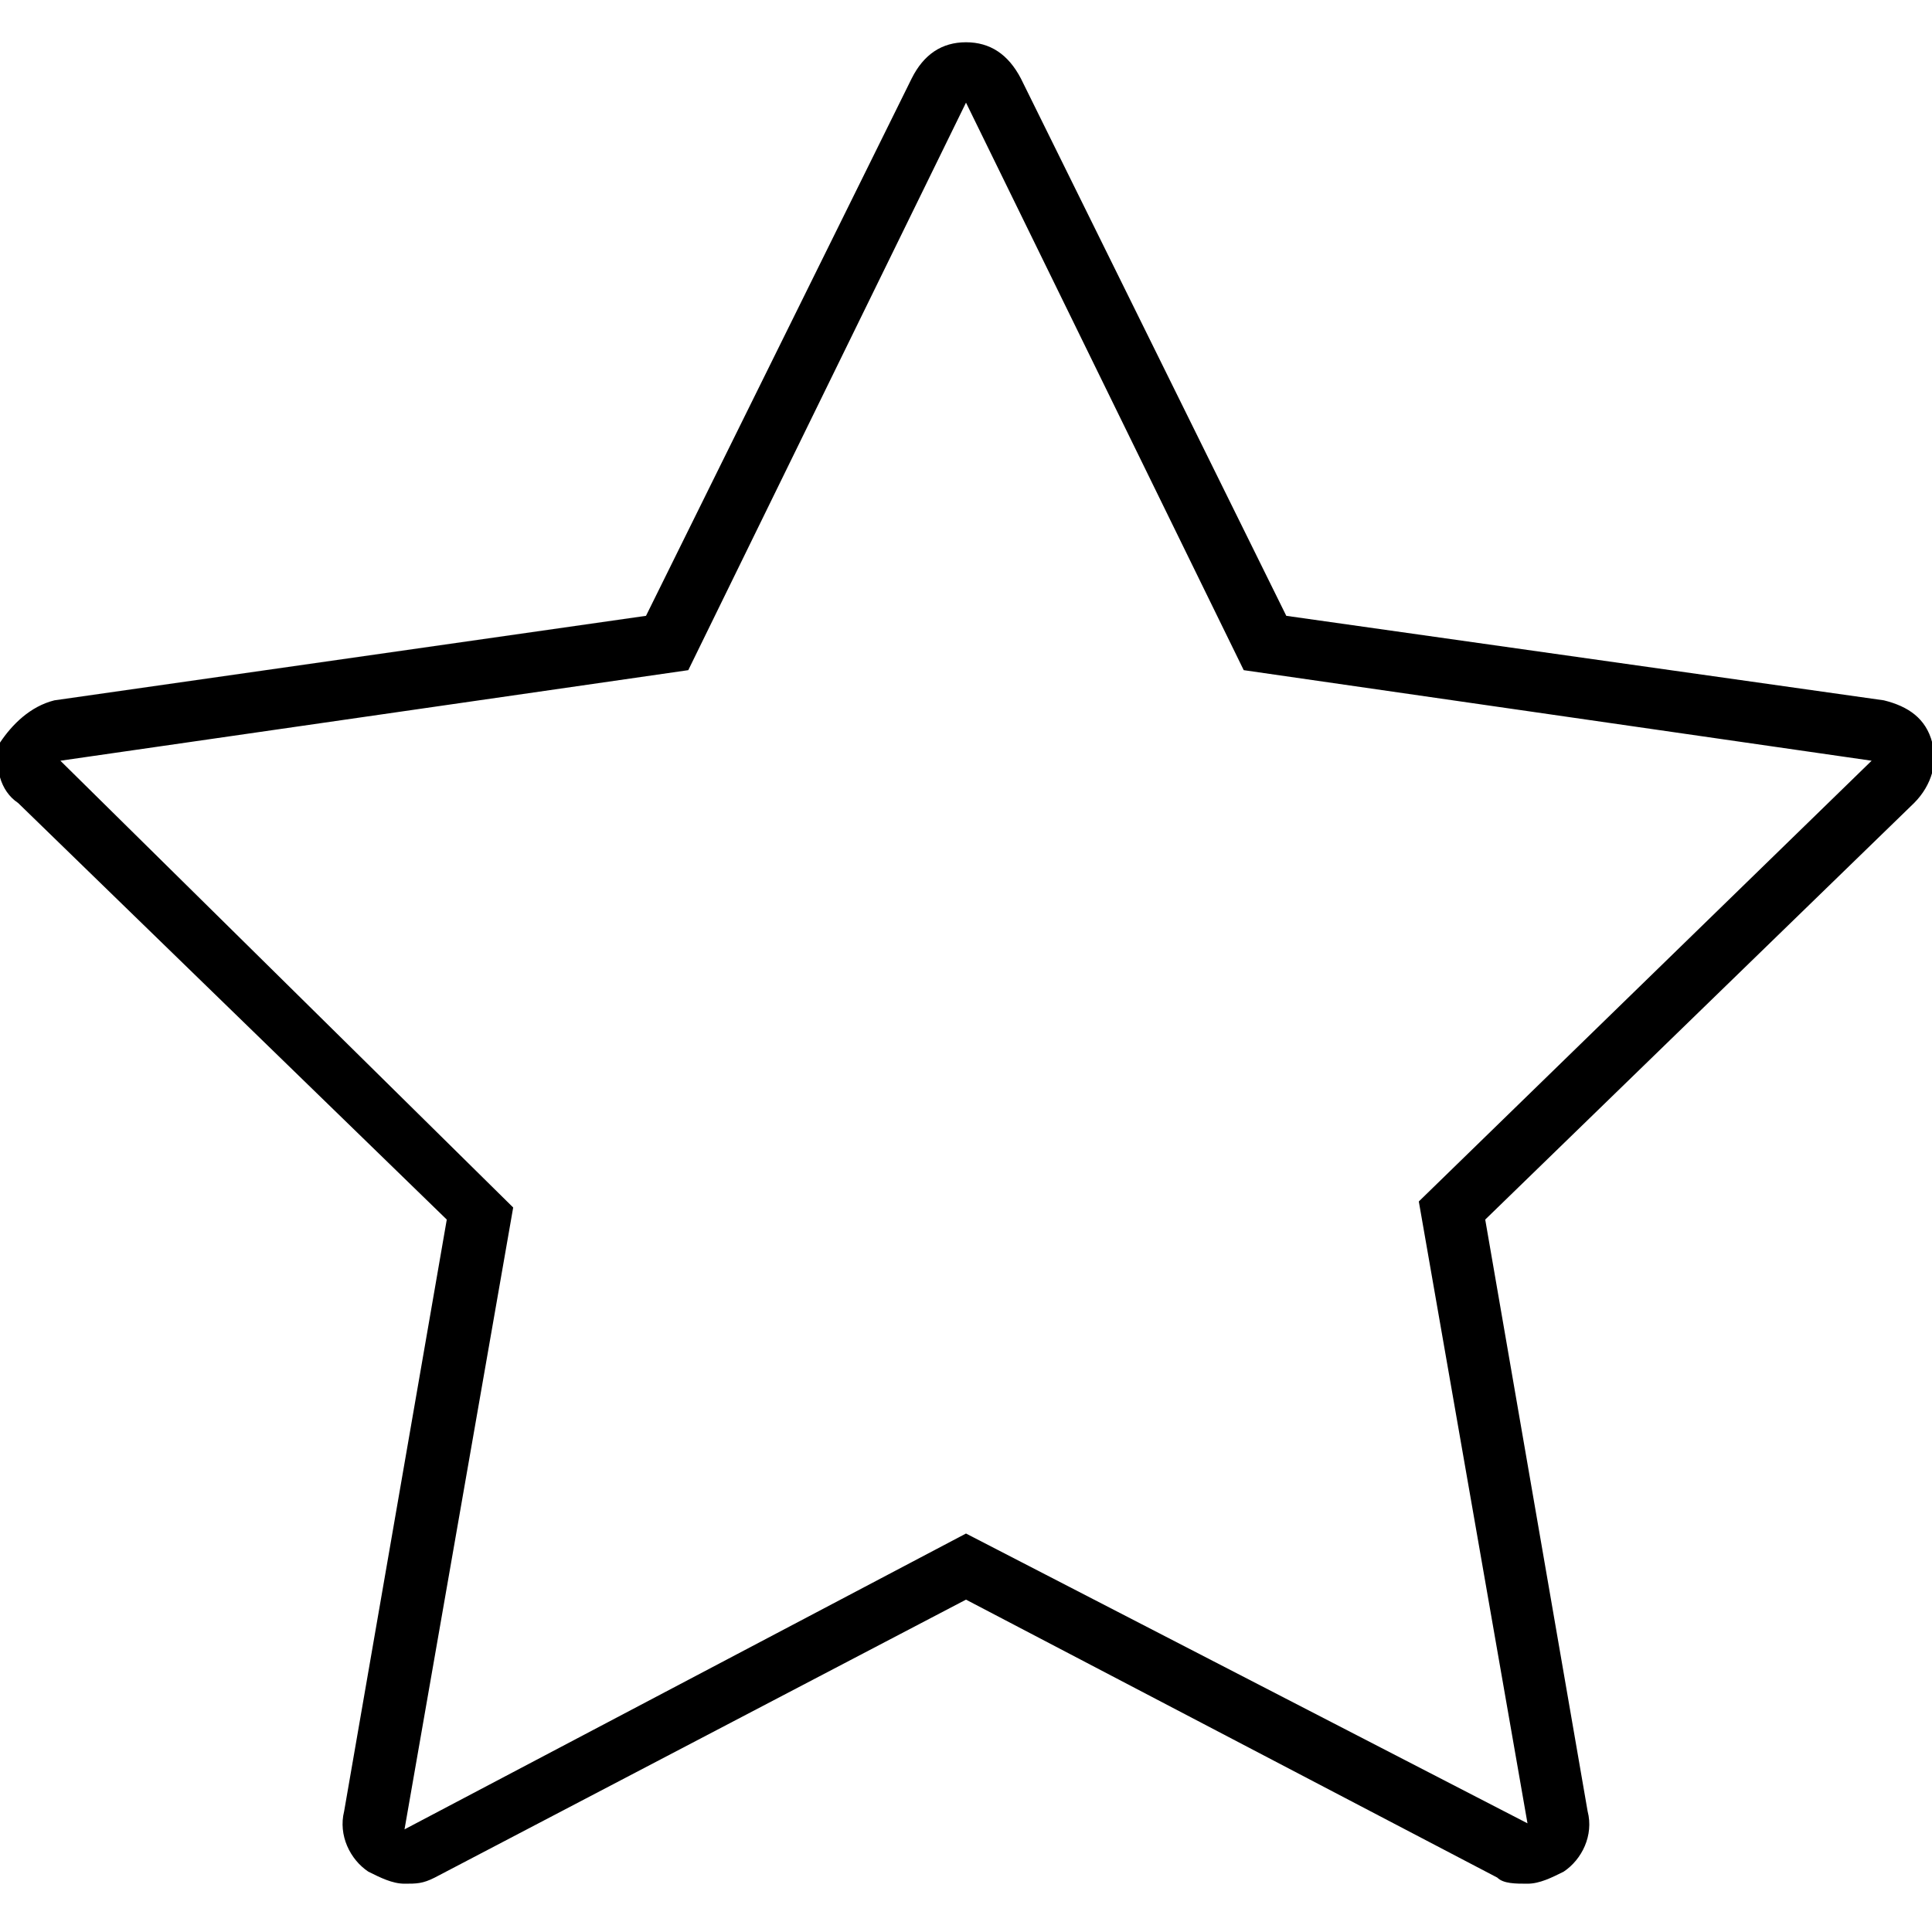 <svg viewBox='0 0 32 32' xmlns='http://www.w3.org/2000/svg'>
<!--
  PUXL icons 1.0 - https://puxl.io/puxl-icons
  Created by @MrKanuel, brought by The PUXL Clan with love from Basque Country
  PUXL icons is licensed under the MIT License (MIT) - Copyright © 2018 PUXL
  https://github.com/puxl/puxl-icons/blob/master/LICENSE
-->

  <g id='star-empty' aria-labelledby='t-star-empty d-star-empty'>
    <title id='t-star-empty'>Star empty</title>
    <desc id='d-star-empty'>Empty shape of a five point star</desc>
    <path d='M20.6,11.1L31,12.6l-7.5,7.3l1.8,10.3L16,25.4L6.7,30.3L8.5,20L1,12.6l10.4-1.5L16,1.7L20.6,11.1z M16,0.7c-0.4,0-0.7,0.2-0.9,0.6l-4.4,8.9l-9.8,1.4C0.5,11.7,0.2,12,0,12.3c-0.1,0.4,0,0.8,0.3,1l7.1,6.9L5.7,30 c-0.1,0.4,0.1,0.8,0.4,1c0.2,0.1,0.4,0.2,0.6,0.2c0.2,0,0.3,0,0.5-0.101l8.8-4.604l8.8,4.604C24.9,31.2,25.1,31.2,25.3,31.2 S25.7,31.1,25.9,31c0.3-0.2,0.5-0.6,0.396-1L24.6,20.2l7.104-6.9c0.3-0.3,0.396-0.7,0.3-1c-0.104-0.4-0.396-0.6-0.8-0.7l-9.899-1.4 l-4.396-8.9C16.7,0.9,16.4,0.7,16,0.7z'/>
  </g>

</svg>
